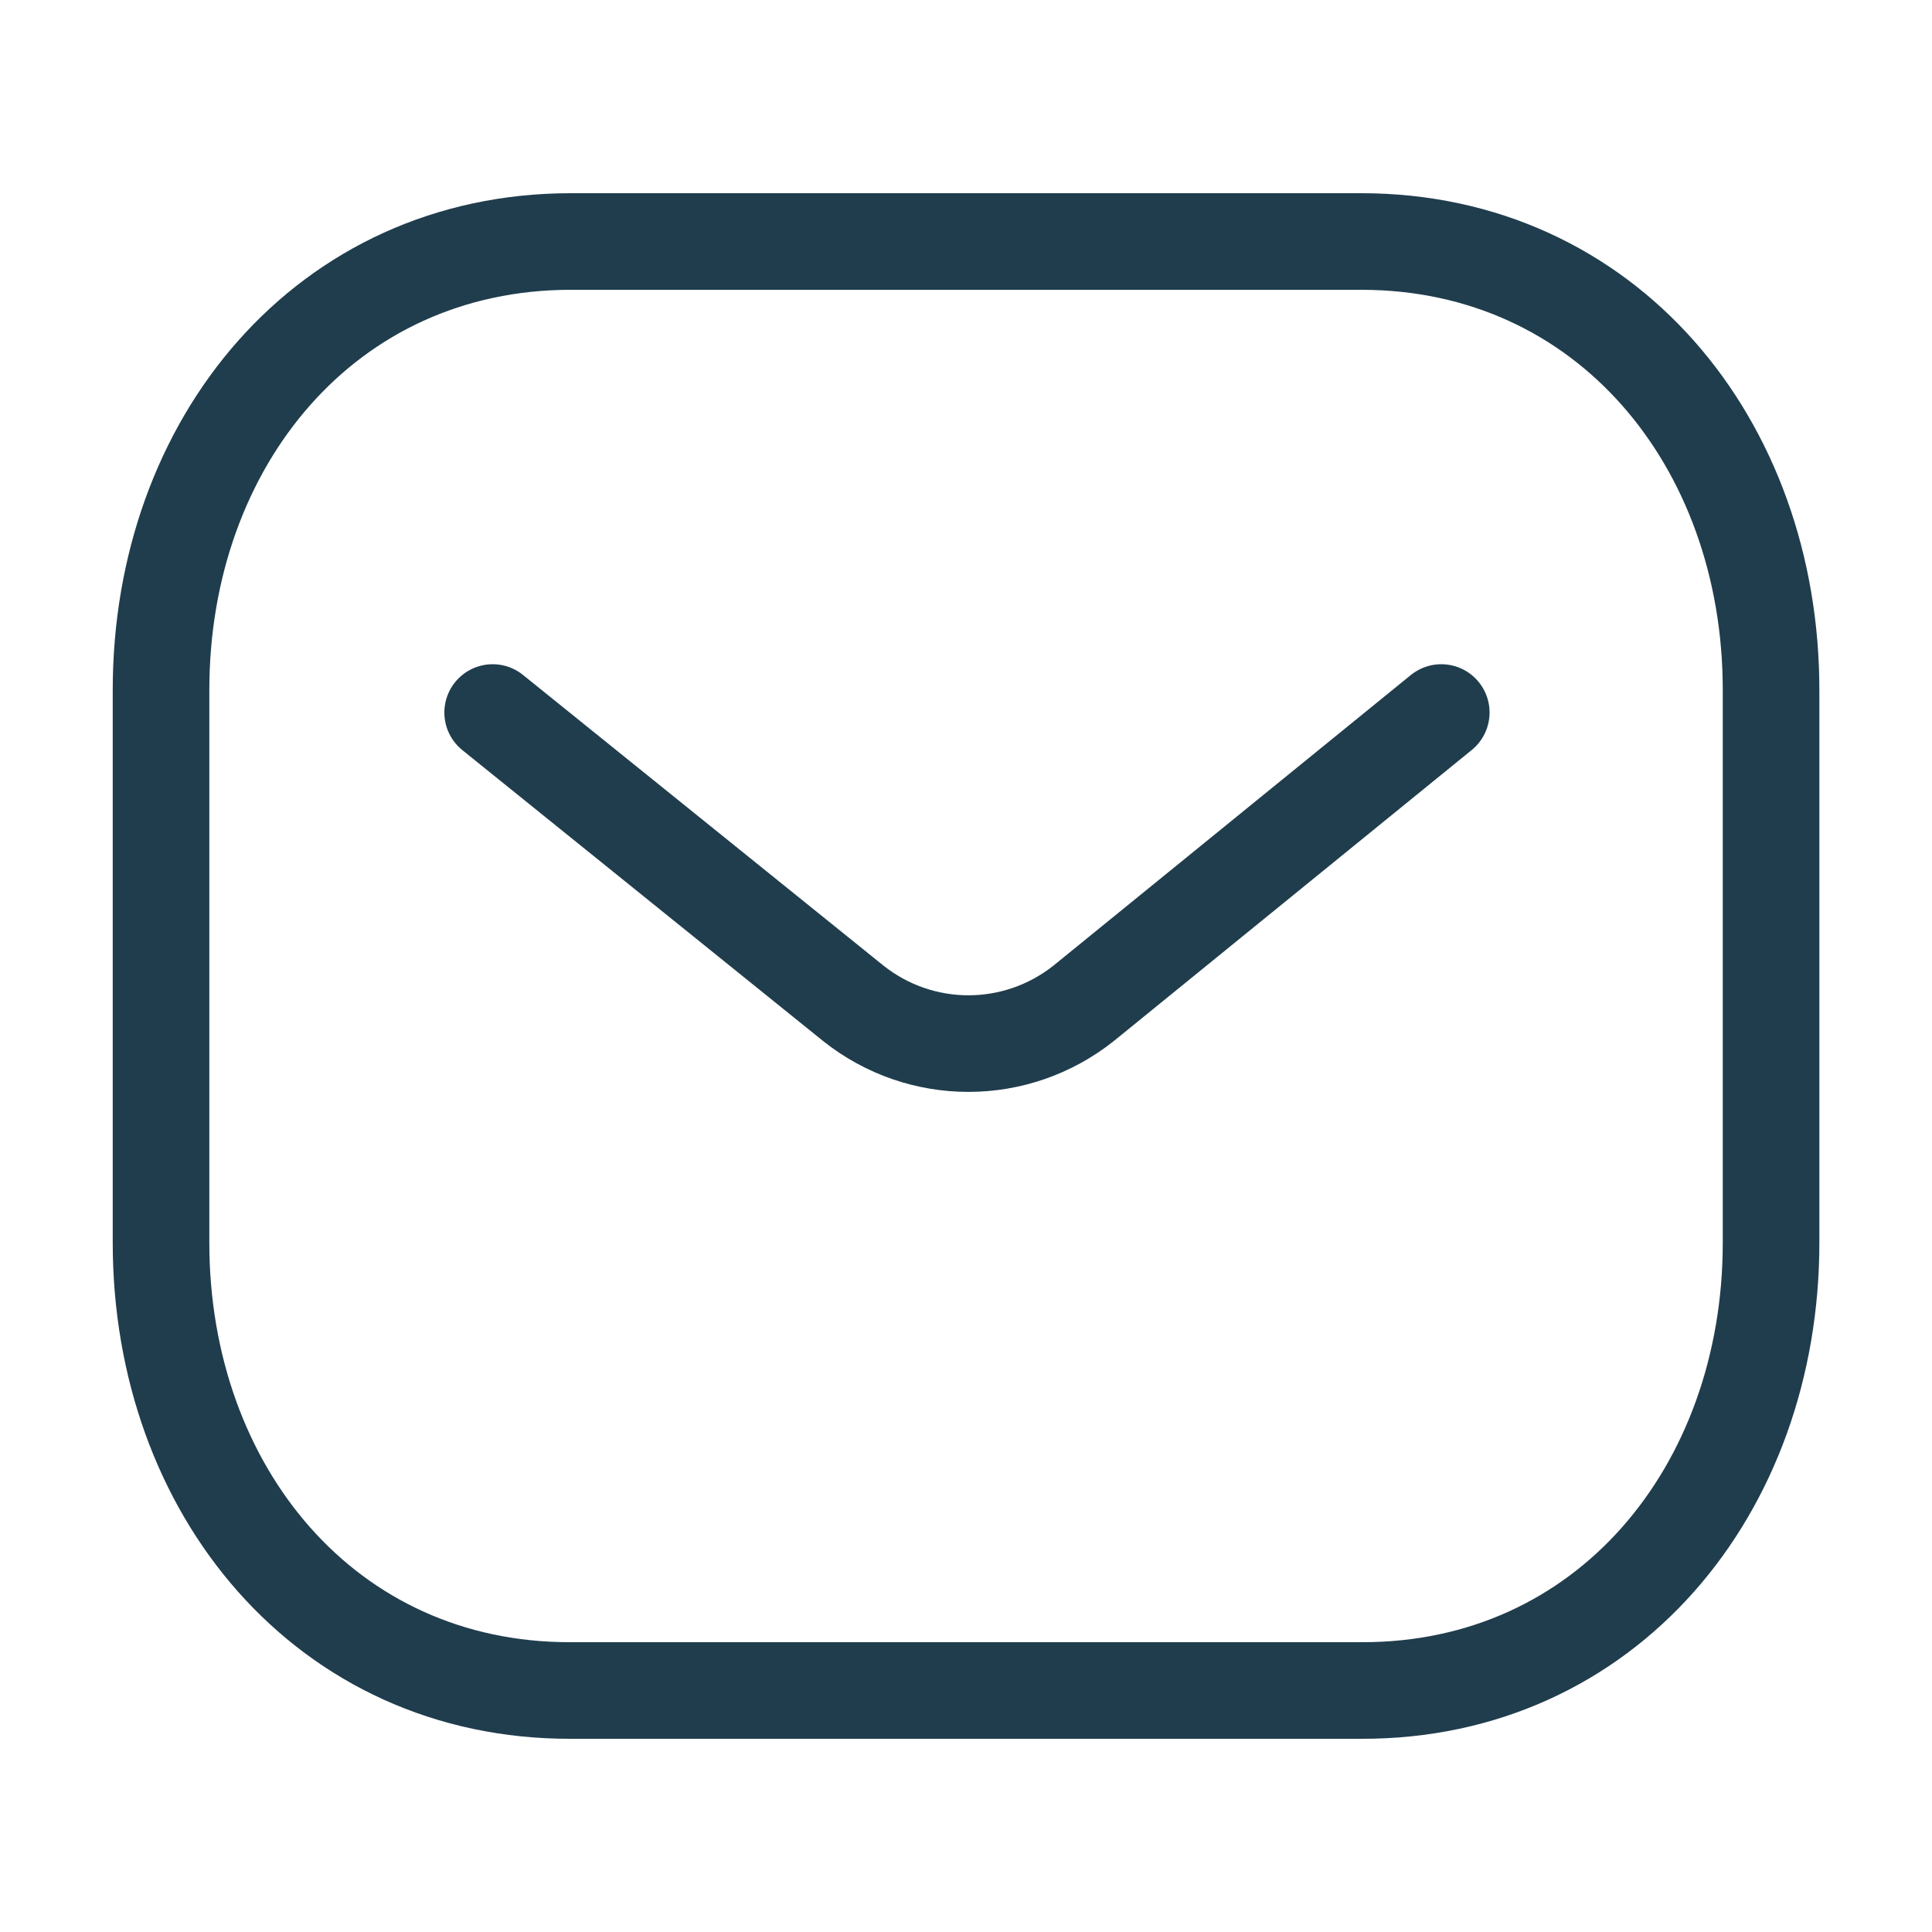 <svg width="20" height="20" viewBox="0 0 20 20" fill="none" xmlns="http://www.w3.org/2000/svg">
<path d="M14.92 7.376L11.217 10.387C10.517 10.942 9.533 10.942 8.834 10.387L5.1 7.376" stroke="#203D4D" stroke-linecap="round" stroke-linejoin="round"/>
<path fill-rule="evenodd" clip-rule="evenodd" d="M14.091 17.5C16.625 17.507 18.334 15.425 18.334 12.865V7.142C18.334 4.582 16.625 2.5 14.091 2.5H5.91C3.375 2.5 1.667 4.582 1.667 7.142V12.865C1.667 15.425 3.375 17.507 5.91 17.5H14.091Z" stroke="#203D4D" stroke-linecap="round" stroke-linejoin="round"/>
</svg>
